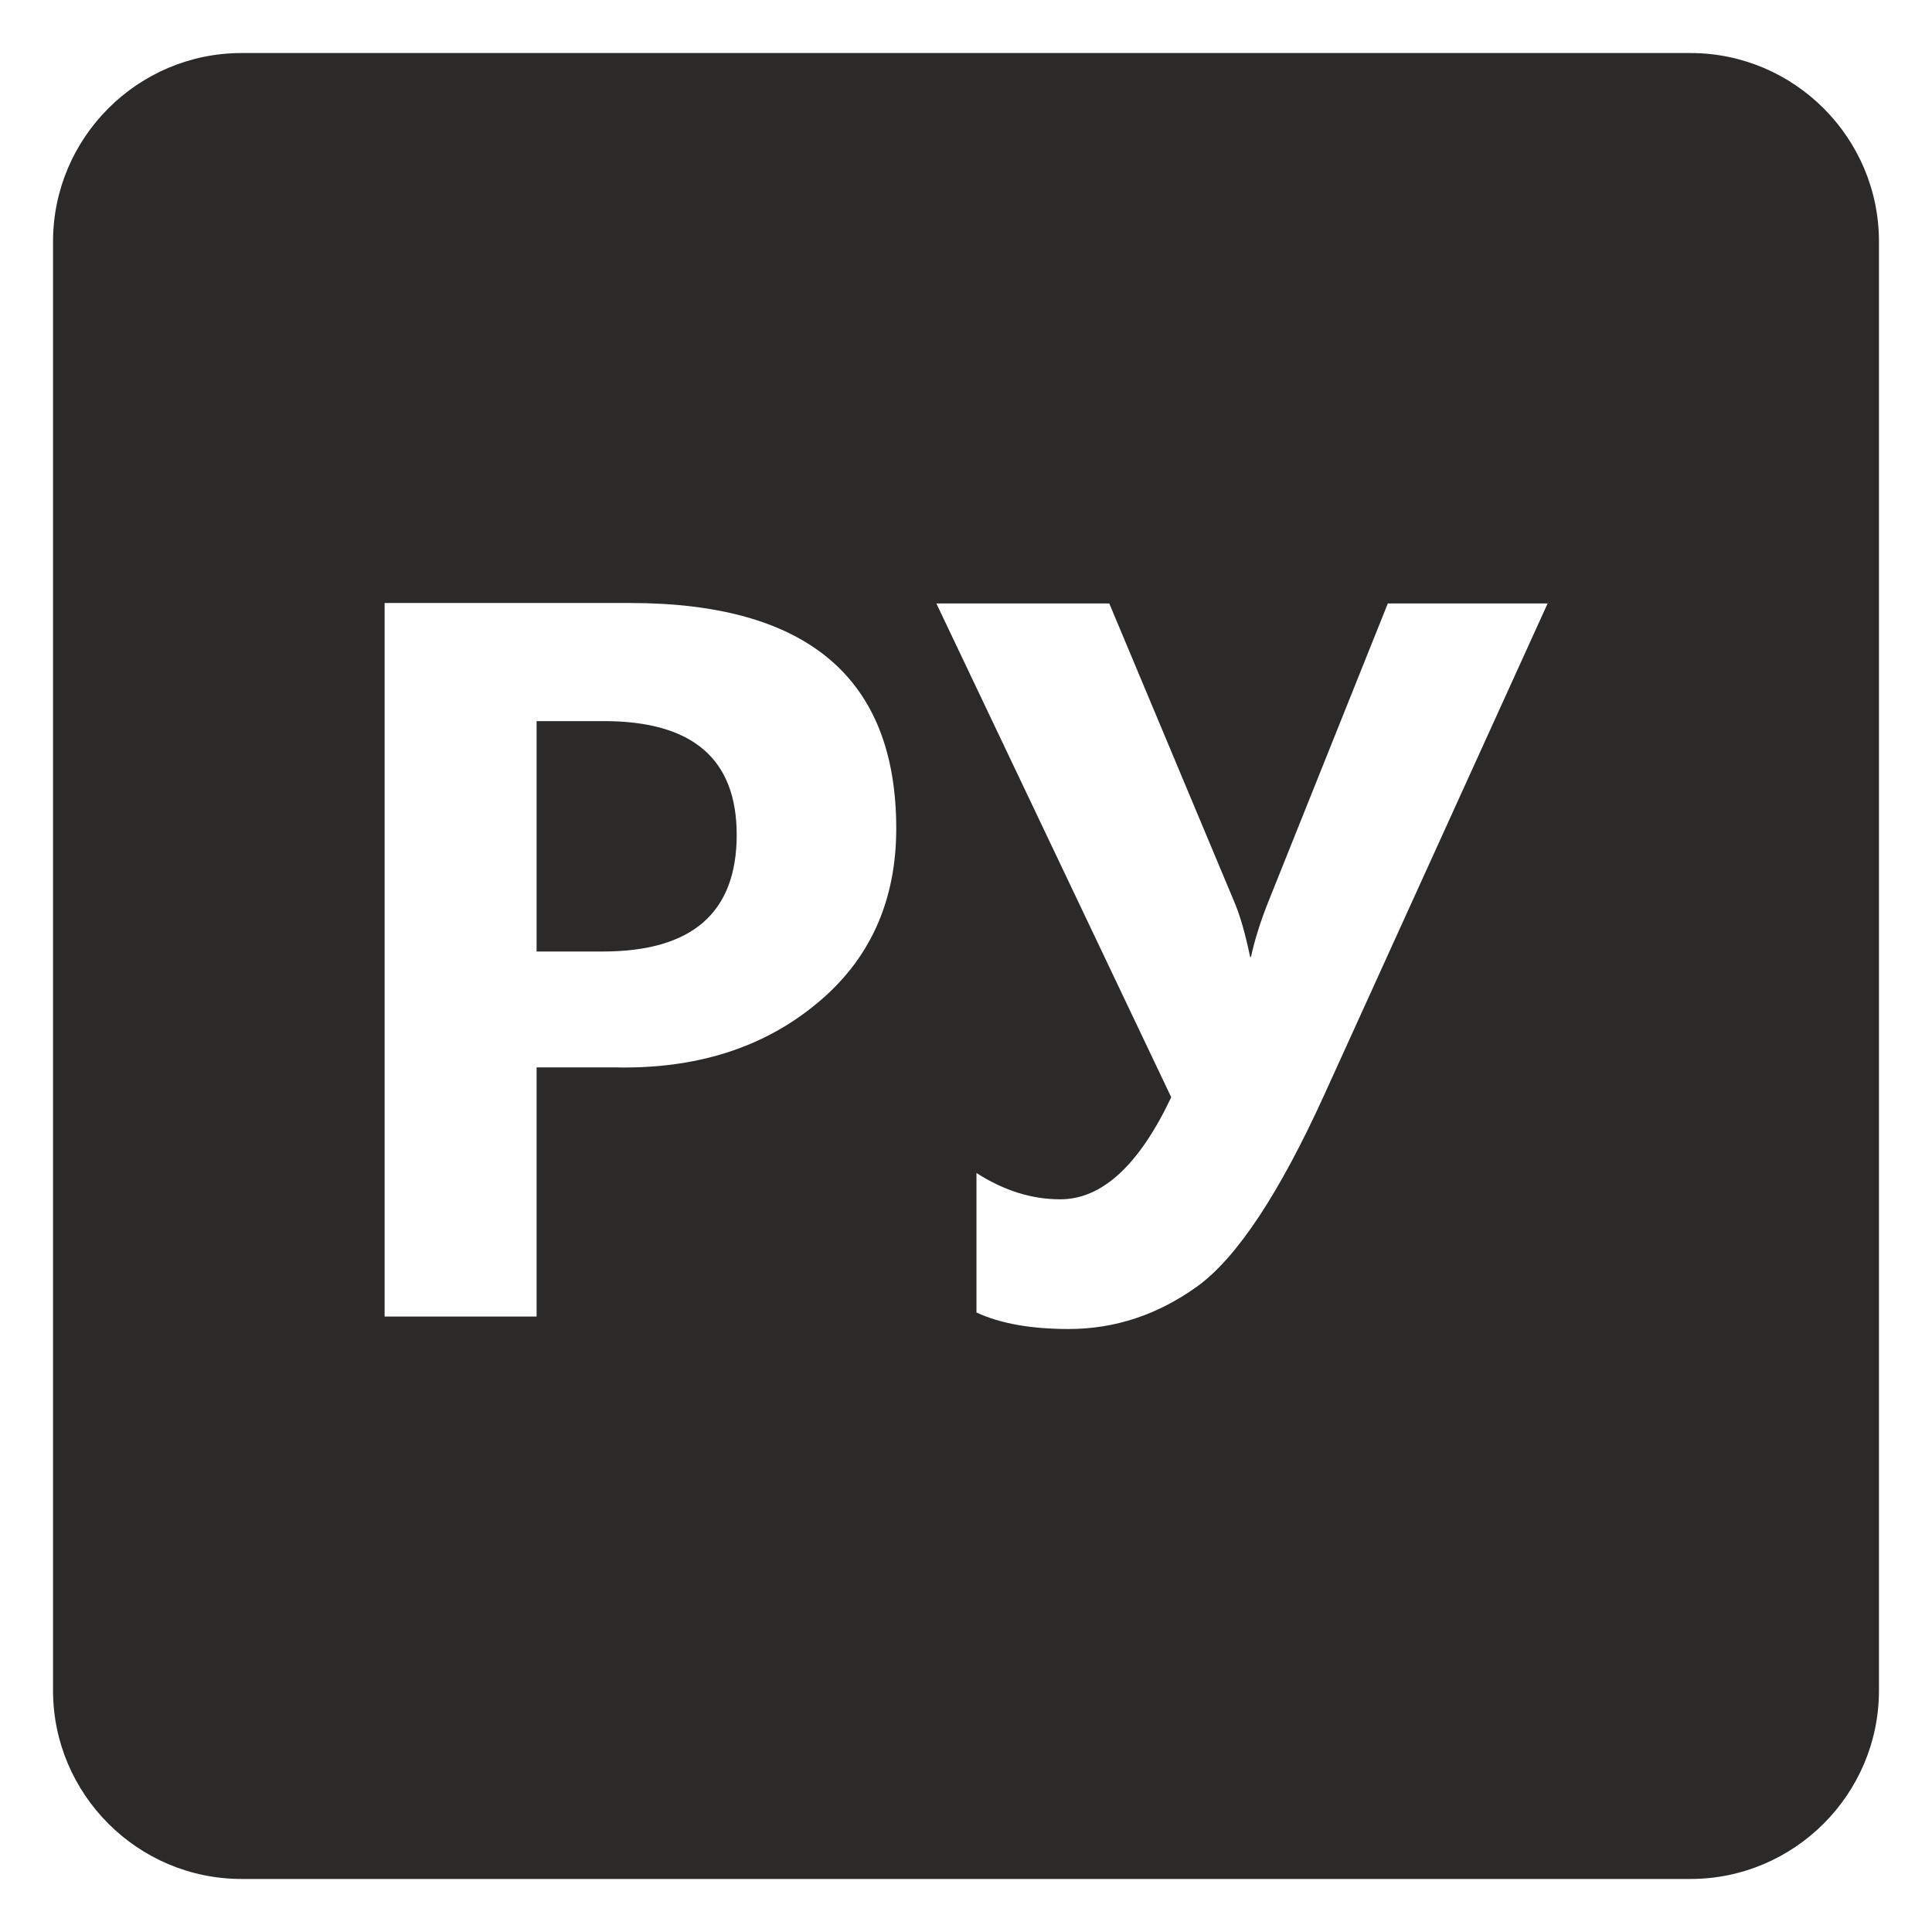<?xml version="1.0" ?><!DOCTYPE svg  PUBLIC '-//W3C//DTD SVG 1.1//EN'  'http://www.w3.org/Graphics/SVG/1.1/DTD/svg11.dtd'><svg height="43.349mm" style="shape-rendering:geometricPrecision; text-rendering:geometricPrecision; image-rendering:optimizeQuality; fill-rule:evenodd; clip-rule:evenodd" version="1.1" viewBox="0 0 4335 4335" width="43.349mm" xml:space="preserve" xmlns="http://www.w3.org/2000/svg" xmlns:xlink="http://www.w3.org/1999/xlink"><defs><style type="text/css">
   <![CDATA[
    .fil0 {fill:#2B2A29}
   ]]>
  </style></defs><g id="Layer_x0020_1"><path class="fil0" d="M542 119l3251 0c233,0 423,190 423,423l0 3251c0,233 -190,423 -423,423l-3251 0c-233,0 -423,-190 -423,-423l0 -3251c0,-233 190,-423 423,-423zm662 2277l0 558 -341 0 0 -1601 551 0c398,0 597,169 597,506 0,164 -60,296 -180,394 -120,99 -271,146 -451,142l-176 0zm0 -778l0 517 148 0c201,0 301,-87 301,-262 0,-170 -99,-255 -298,-255l-151 0zm2269 -265l-500 1100c-102,225 -198,369 -286,433 -89,64 -185,96 -289,96 -84,0 -153,-12 -207,-37l0 -313c61,39 123,59 188,59 94,0 177,-77 249,-229l-527 -1108 388 0 279 666c14,32 26,74 37,127l2 0c8,-37 21,-79 39,-124l268 -669 360 0z"/></g></svg>